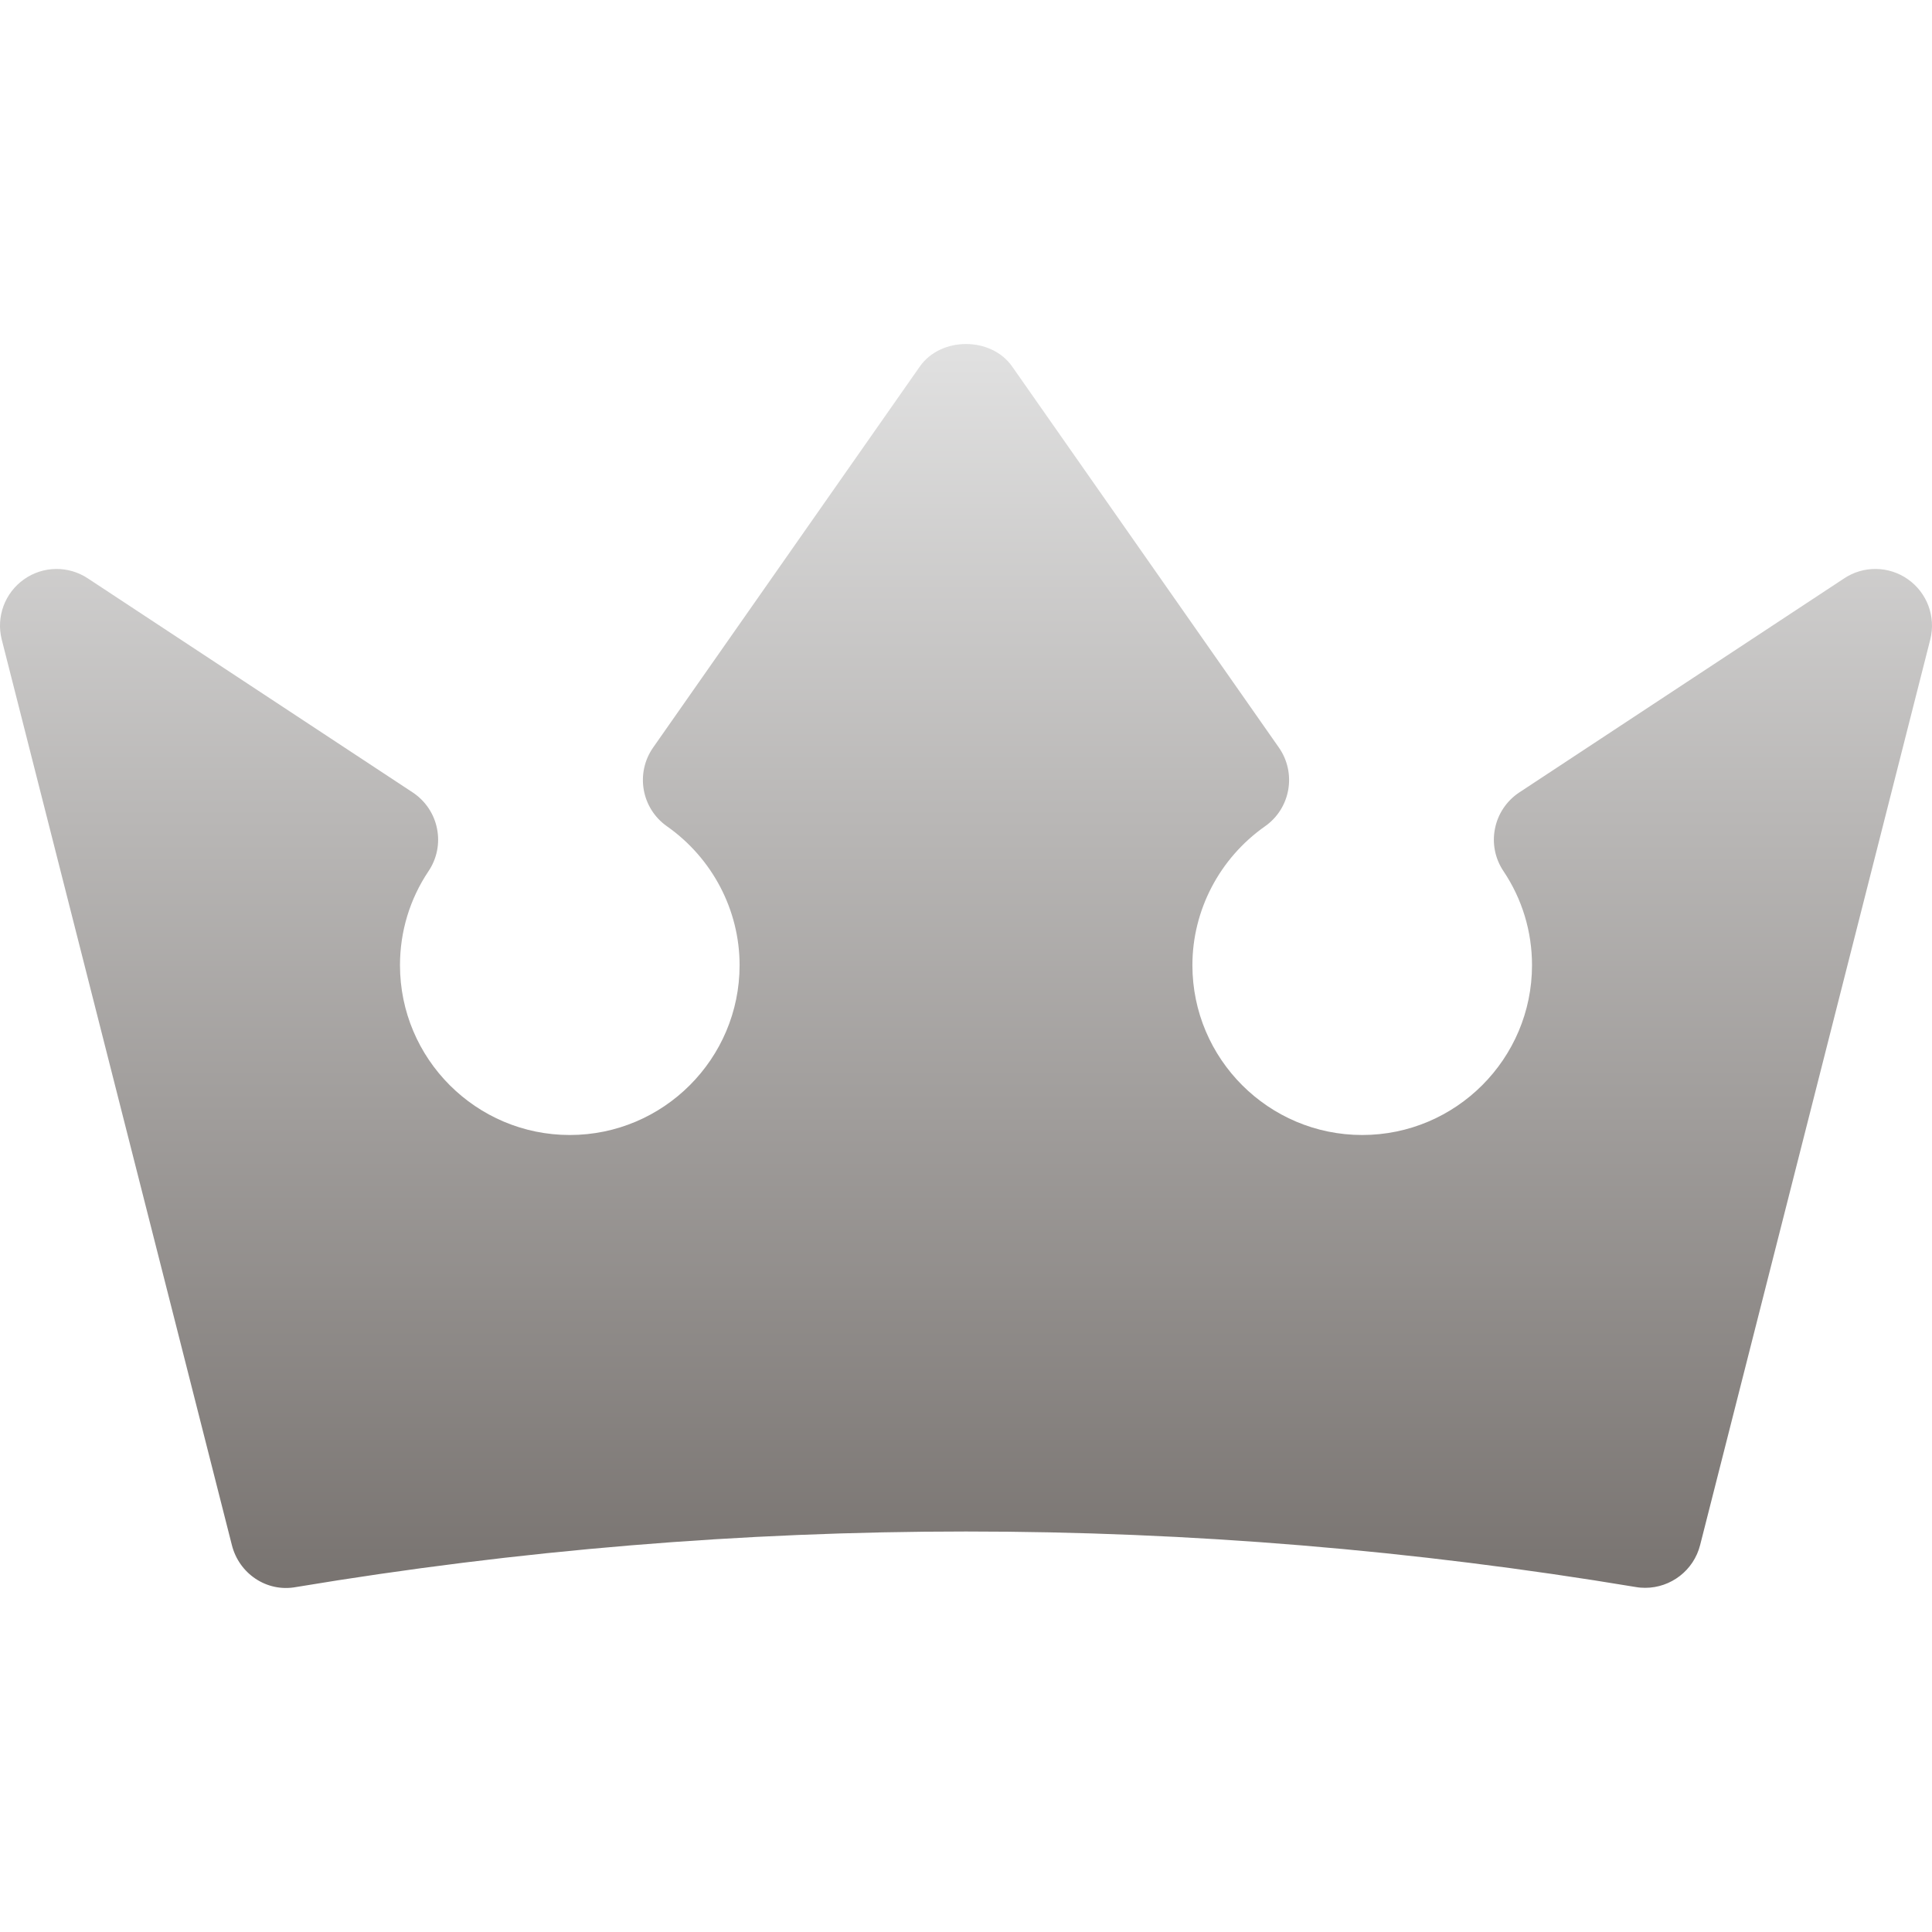 <?xml version="1.0"?>
<svg xmlns="http://www.w3.org/2000/svg" xmlns:xlink="http://www.w3.org/1999/xlink" xmlns:svgjs="http://svgjs.com/svgjs" version="1.1" width="512" height="512" x="0" y="0" viewBox="0 0 512 512" style="enable-background:new 0 0 512 512" xml:space="preserve" class=""><g><linearGradient xmlns="http://www.w3.org/2000/svg" id="SVGID_1_" gradientUnits="userSpaceOnUse" x1="256" x2="256" y1="420.831" y2="91.169"><stop stop-opacity="1" stop-color="#787370" offset="0"/><stop stop-opacity="1" stop-color="#e1e1e1" offset="1"/></linearGradient><g xmlns="http://www.w3.org/2000/svg"><g><g><path d="m505.637 153.527c-5.068-3.589-11.836-3.662-16.963-.22l-86.102 56.733c-3.311 2.212-5.625 5.654-6.387 9.565-.791 3.896.029 7.954 2.256 11.265 4.951 7.383 7.559 15.996 7.559 24.917 0 24.814-20.186 45-45 45s-45-20.186-45-45c0-14.59 7.207-28.345 19.248-36.812 6.768-4.746 8.408-14.092 3.662-20.874l-70.635-100.912c-5.566-8.027-18.984-8.027-24.551 0l-70.634 100.913c-4.746 6.782-3.105 16.128 3.662 20.874 12.041 8.467 19.248 22.222 19.248 36.812 0 24.814-20.186 45-45 45s-45-20.186-45-45c0-8.921 2.607-17.534 7.559-24.917 2.227-3.311 3.047-7.368 2.256-11.265-.762-3.911-3.076-7.354-6.387-9.565l-86.102-56.733c-5.156-3.442-11.895-3.369-16.963.22-5.068 3.574-7.412 9.888-5.918 15.894l60.995 240c1.875 7.559 9.199 12.612 17.021 11.162 117.832-19.629 237.246-19.629 355.078 0 .82.146 1.67.205 2.461.205 6.768 0 12.861-4.6 14.561-11.367l60.995-240c1.493-6.007-.85-12.321-5.919-15.895z" fill="url(#SVGID_1_)" data-original="url(#SVGID_1_)"/></g></g></g></g></svg>
